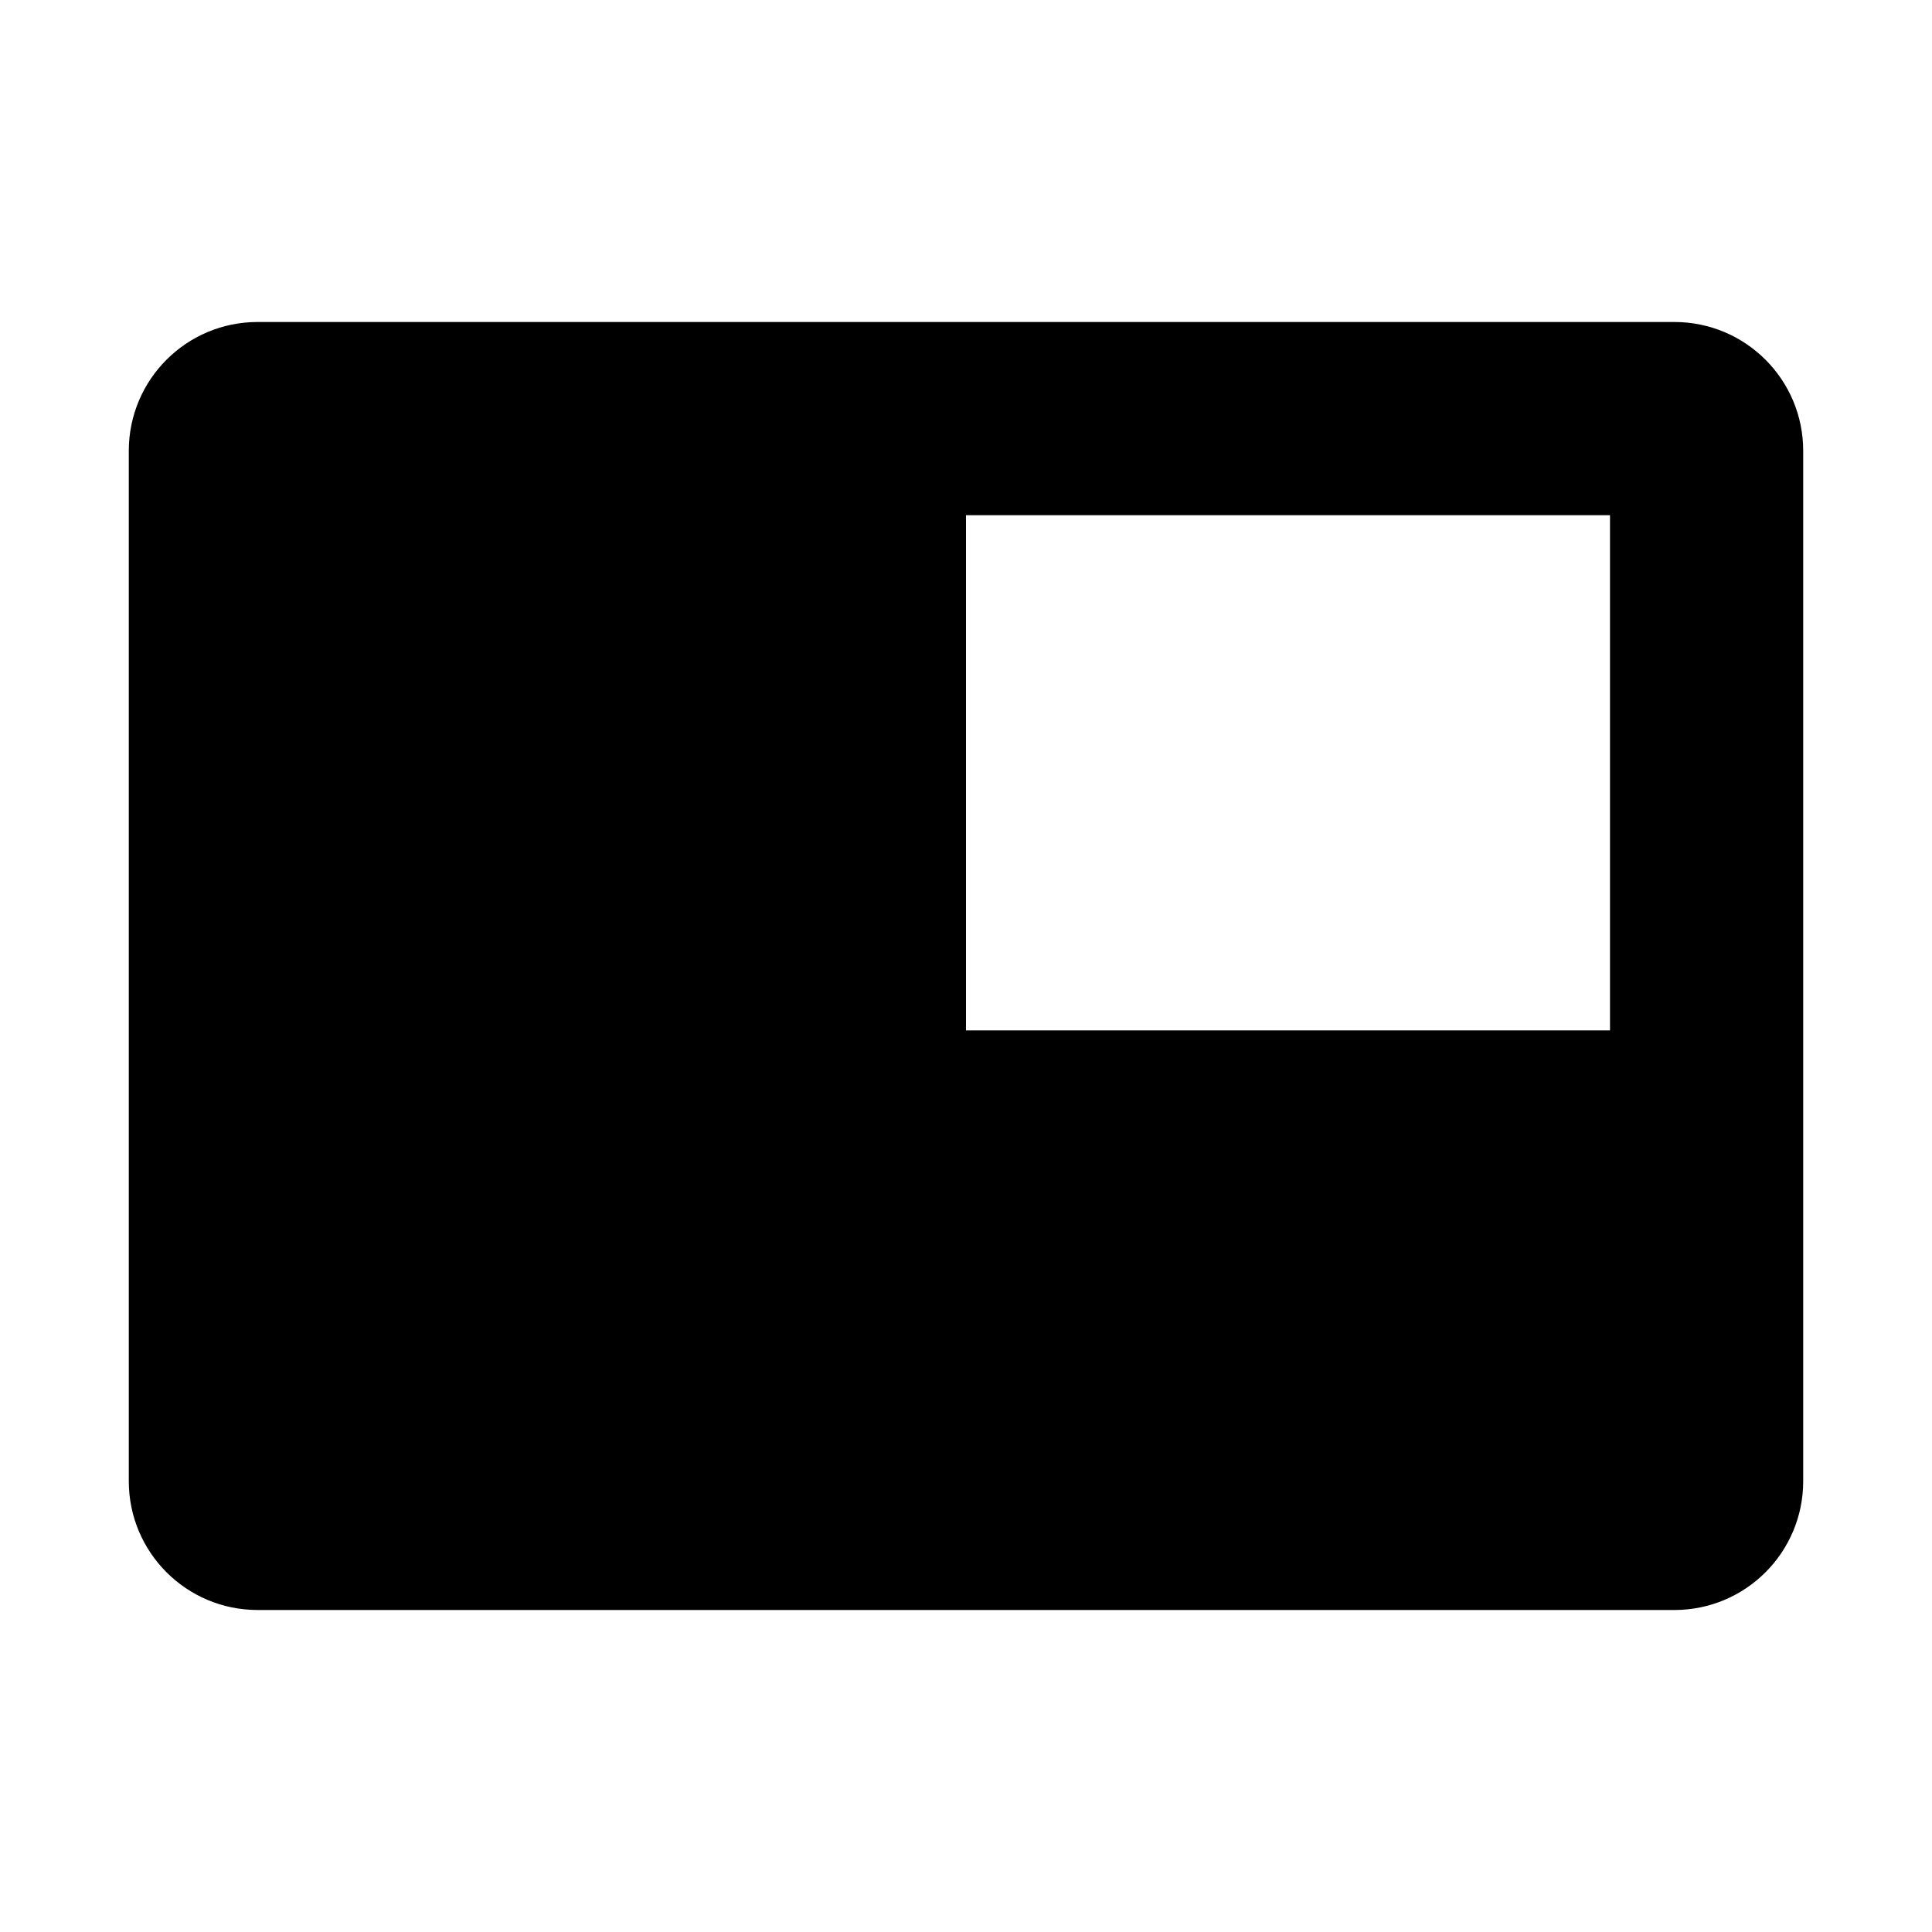 <svg xmlns="http://www.w3.org/2000/svg"  viewBox="0 0 30 30" width="100px" height="100px"><path d="M26,5H4C2.895,5,2,5.895,2,7v16c0,1.105,0.895,2,2,2h22c1.105,0,2-0.895,2-2V7C28,5.895,27.105,5,26,5z M25,16H15V8h10V16z"/></svg>